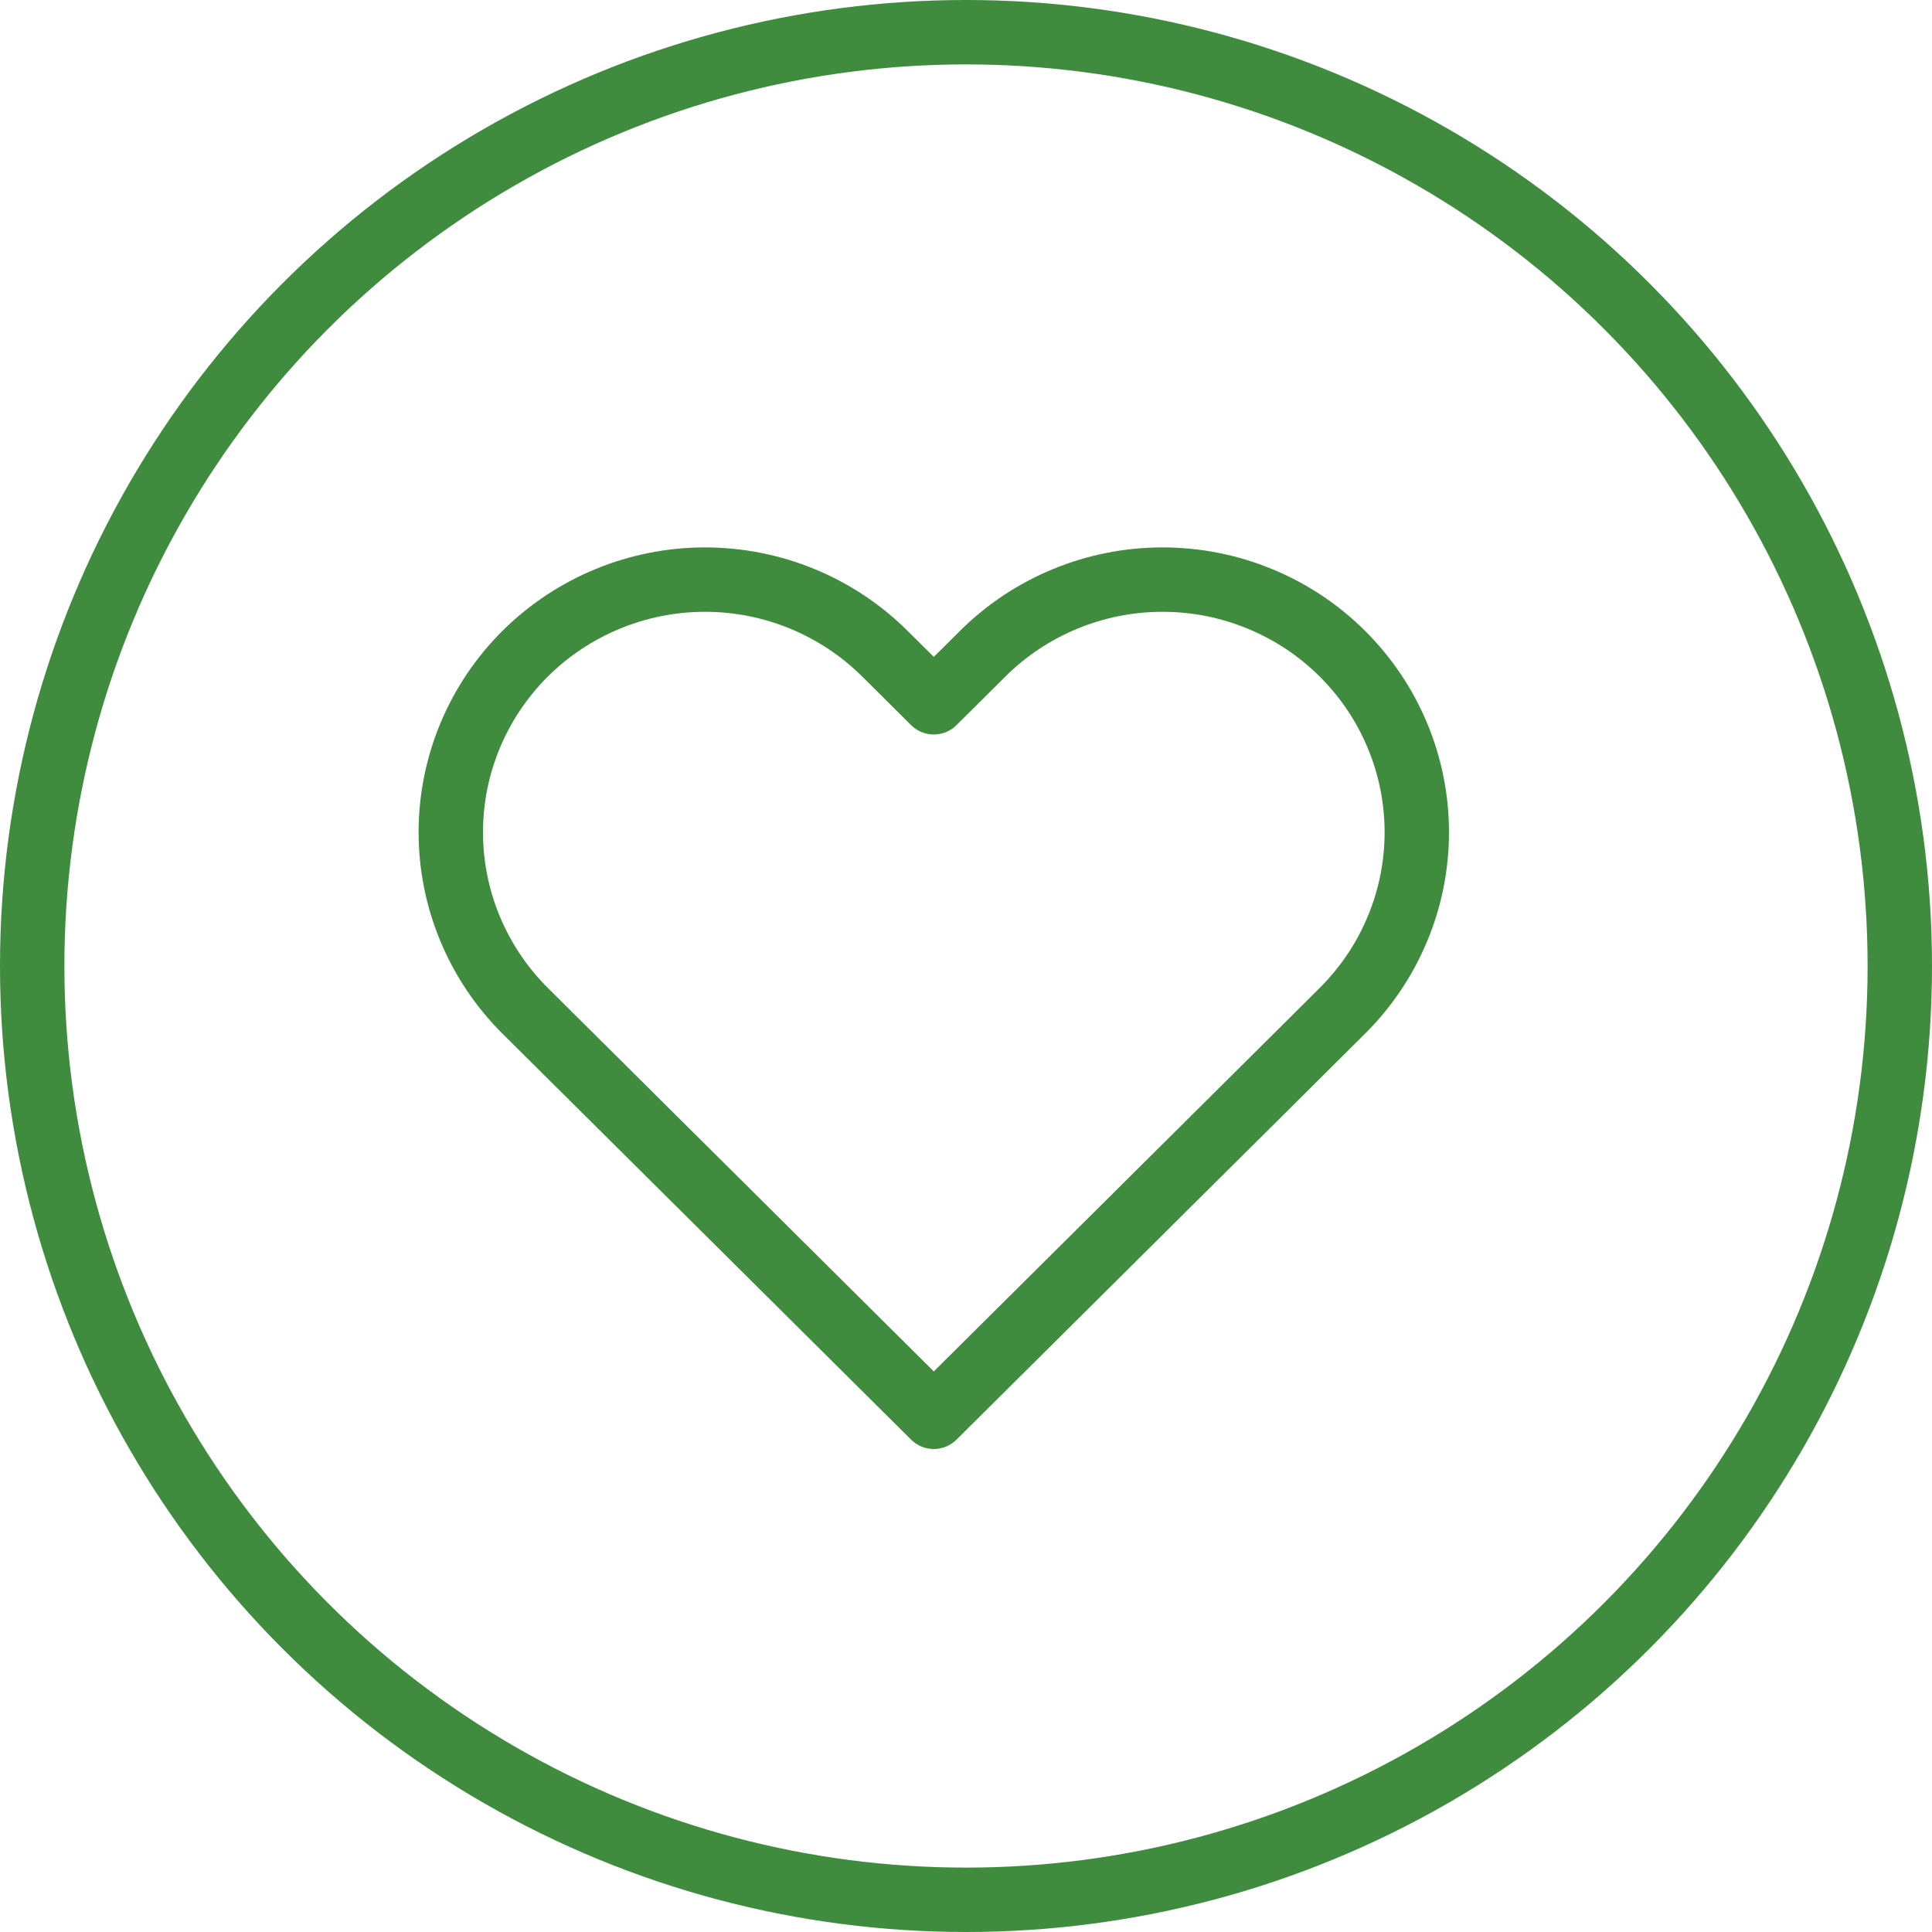 <svg width="30" height="30" viewBox="0 0 30 30" fill="none" xmlns="http://www.w3.org/2000/svg">
<circle cx="15" cy="15" r="14.5" stroke="#408C3E"/>
<path d="M20.843 10.149C20.477 9.785 20.042 9.496 19.563 9.299C19.084 9.101 18.57 9 18.052 9C17.534 9 17.02 9.101 16.541 9.299C16.062 9.496 15.627 9.785 15.261 10.149L14.5 10.905L13.739 10.149C12.999 9.414 11.995 9 10.948 9C9.901 9 8.897 9.414 8.156 10.149C7.416 10.885 7 11.883 7 12.923C7 13.963 7.416 14.961 8.156 15.697L8.917 16.453L14.5 22L20.083 16.453L20.843 15.697C21.21 15.332 21.501 14.9 21.699 14.424C21.898 13.948 22 13.438 22 12.923C22 12.408 21.898 11.898 21.699 11.422C21.501 10.946 21.21 10.514 20.843 10.149V10.149Z" stroke="#408C3E" stroke-linecap="round" stroke-linejoin="round"/>
</svg>
